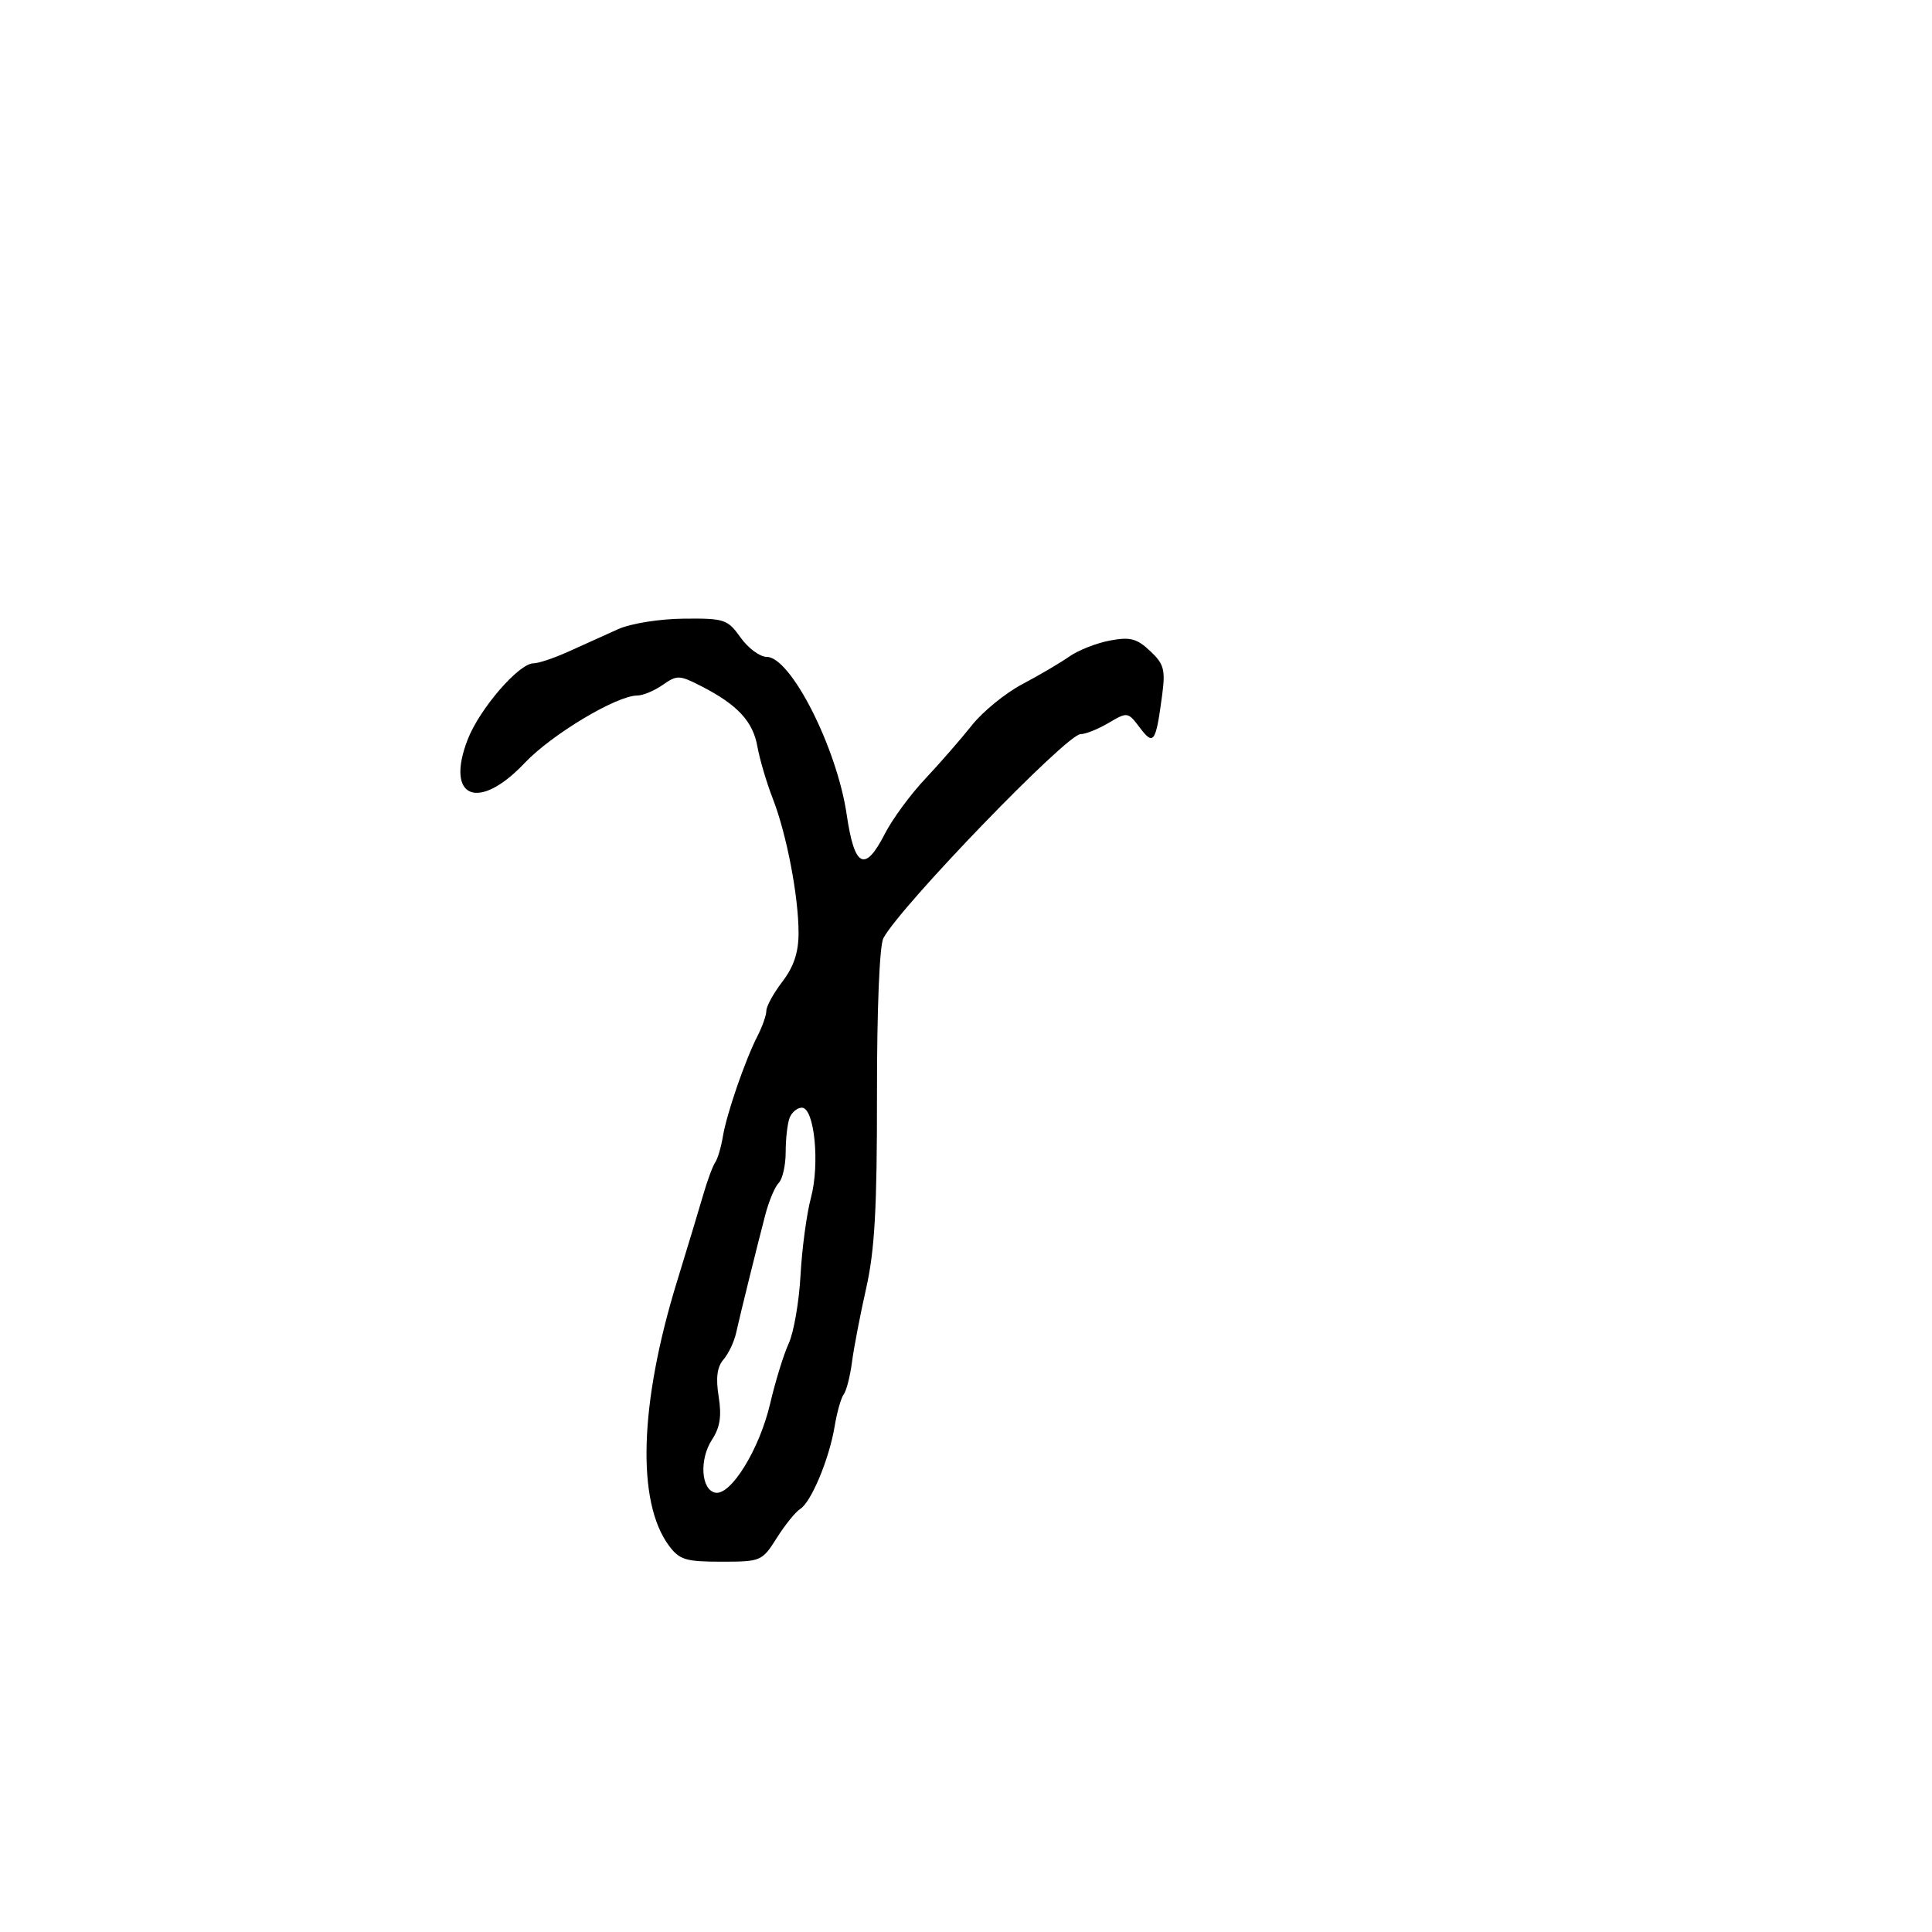 <svg xmlns="http://www.w3.org/2000/svg" width="300" height="300" viewBox="0 0 300 300" version="1.1">
	<path d="M 96 97.689 C 94.075 98.548, 90.651 100.095, 88.390 101.126 C 86.130 102.156, 83.634 103, 82.843 103 C 80.566 103, 74.454 110.083, 72.612 114.855 C 69.099 123.963, 74.291 126.078, 81.479 118.468 C 85.650 114.053, 95.758 108, 98.961 108 C 99.837 108, 101.617 107.256, 102.915 106.347 C 105.123 104.800, 105.508 104.813, 108.888 106.545 C 114.507 109.425, 116.914 112.010, 117.606 115.910 C 117.957 117.884, 119.032 121.525, 119.995 124 C 122.149 129.532, 124 139.183, 124 144.877 C 124 147.877, 123.262 150.101, 121.500 152.411 C 120.125 154.214, 119 156.252, 119 156.940 C 119 157.628, 118.386 159.386, 117.636 160.846 C 115.704 164.607, 112.825 172.962, 112.243 176.500 C 111.971 178.150, 111.436 179.950, 111.054 180.500 C 110.673 181.050, 109.840 183.300, 109.203 185.500 C 108.567 187.700, 106.731 193.775, 105.122 199 C 99.288 217.954, 98.822 233.196, 103.867 240 C 105.502 242.205, 106.463 242.500, 112.005 242.500 C 118.159 242.500, 118.337 242.424, 120.615 238.816 C 121.895 236.790, 123.530 234.765, 124.249 234.316 C 125.965 233.245, 128.766 226.536, 129.599 221.500 C 129.963 219.300, 130.601 217.050, 131.018 216.500 C 131.434 215.950, 132.009 213.700, 132.296 211.500 C 132.582 209.300, 133.578 204.125, 134.507 200 C 135.826 194.149, 136.193 187.563, 136.177 170.037 C 136.165 156.686, 136.570 146.804, 137.174 145.675 C 139.835 140.702, 165.637 114, 167.781 114 C 168.557 114, 170.524 113.213, 172.153 112.250 C 175.069 110.528, 175.144 110.540, 176.995 112.994 C 179.137 115.834, 179.472 115.347, 180.456 107.953 C 180.985 103.984, 180.747 103.111, 178.587 101.081 C 176.520 99.140, 175.490 98.873, 172.340 99.464 C 170.265 99.853, 167.427 100.972, 166.034 101.950 C 164.640 102.928, 161.357 104.860, 158.738 106.242 C 156.119 107.624, 152.595 110.498, 150.907 112.627 C 149.219 114.757, 145.962 118.494, 143.669 120.932 C 141.376 123.369, 138.564 127.194, 137.421 129.432 C 134.299 135.540, 132.682 134.743, 131.476 126.500 C 129.960 116.136, 122.794 102, 119.056 102 C 118 102, 116.175 100.650, 115 99 C 112.981 96.165, 112.497 96.004, 106.182 96.064 C 102.424 96.100, 97.968 96.811, 96 97.689 M 122.607 173.582 C 122.273 174.452, 122 176.837, 122 178.882 C 122 180.927, 121.515 183.085, 120.922 183.678 C 120.330 184.270, 119.391 186.498, 118.836 188.628 C 117.450 193.947, 114.973 203.973, 114.297 207 C 113.990 208.375, 113.108 210.227, 112.336 211.116 C 111.351 212.250, 111.130 213.958, 111.592 216.850 C 112.078 219.888, 111.808 221.644, 110.564 223.542 C 108.556 226.608, 108.856 231.361, 111.085 231.783 C 113.500 232.240, 117.939 225.020, 119.587 217.957 C 120.389 214.519, 121.687 210.311, 122.472 208.604 C 123.257 206.897, 124.083 202.125, 124.307 198 C 124.532 193.875, 125.257 188.477, 125.918 186.005 C 127.335 180.708, 126.461 172, 124.513 172 C 123.799 172, 122.941 172.712, 122.607 173.582" stroke="none" fill="black" fill-rule="evenodd"/>
</svg>